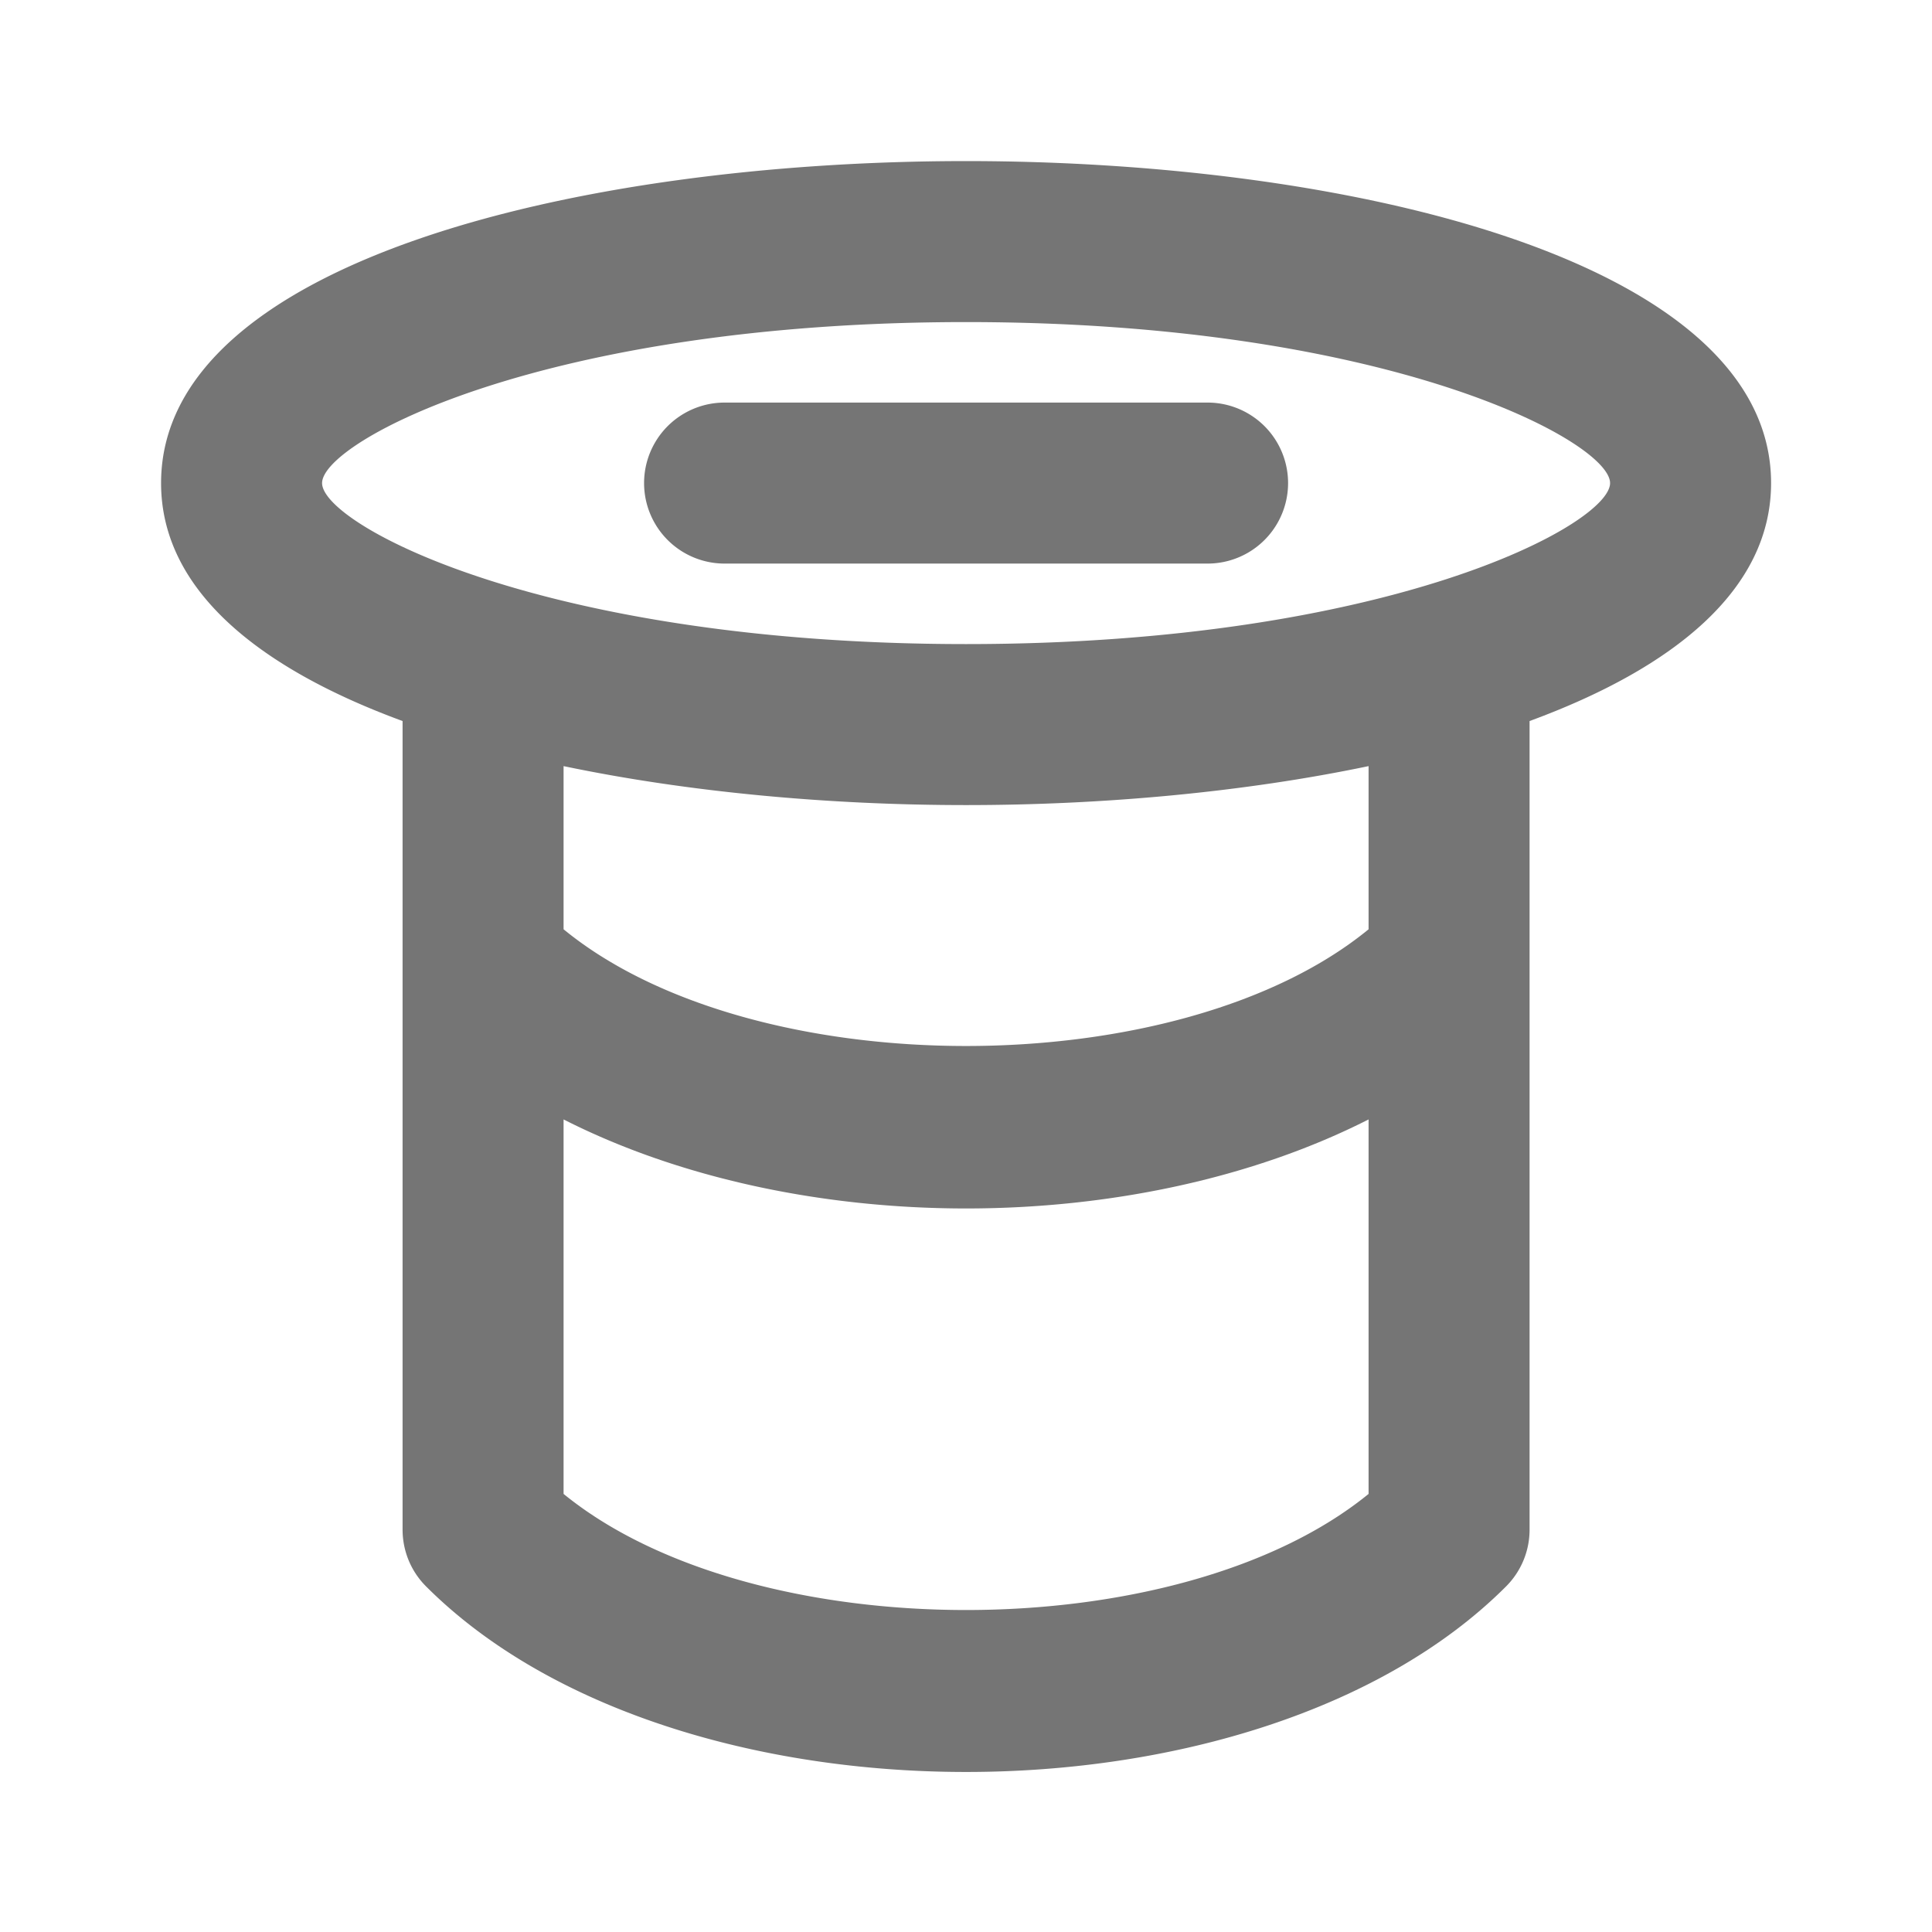 <svg xmlns="http://www.w3.org/2000/svg" width="24" height="24.001"><path fill="none" d="M0 0h24v24.001H0z"/><g fill="#757575"><path d="M22.001 6.001c0-2.748-5.184-4-10-4s-10 1.252-10 4c0 1.325 1.211 2.299 3 2.956v10.044c0 .266.105.52.293.707 1.536 1.536 4.122 2.304 6.707 2.304s5.171-.768 6.707-2.304a.997.997 0 0 0 .293-.707V8.957c1.789-.657 3-1.631 3-2.956zm-15 12.557v-4.652c1.439.731 3.216 1.106 5 1.106s3.561-.375 5-1.106v4.652c-2.359 1.923-7.641 1.923-10 0zm10-7.014c-2.358 1.933-7.642 1.933-10 0V9.517c1.55.324 3.296.484 5 .484s3.45-.16 5-.484v2.027zm-5-3.543c-5.25 0-8-1.486-8-2s2.75-2 8-2 8 1.486 8 2-2.751 2-8 2z"/><path d="M15.001 5.001h-6a1 1 0 0 0 0 2h6a1 1 0 1 0 0-2z"/></g></svg>